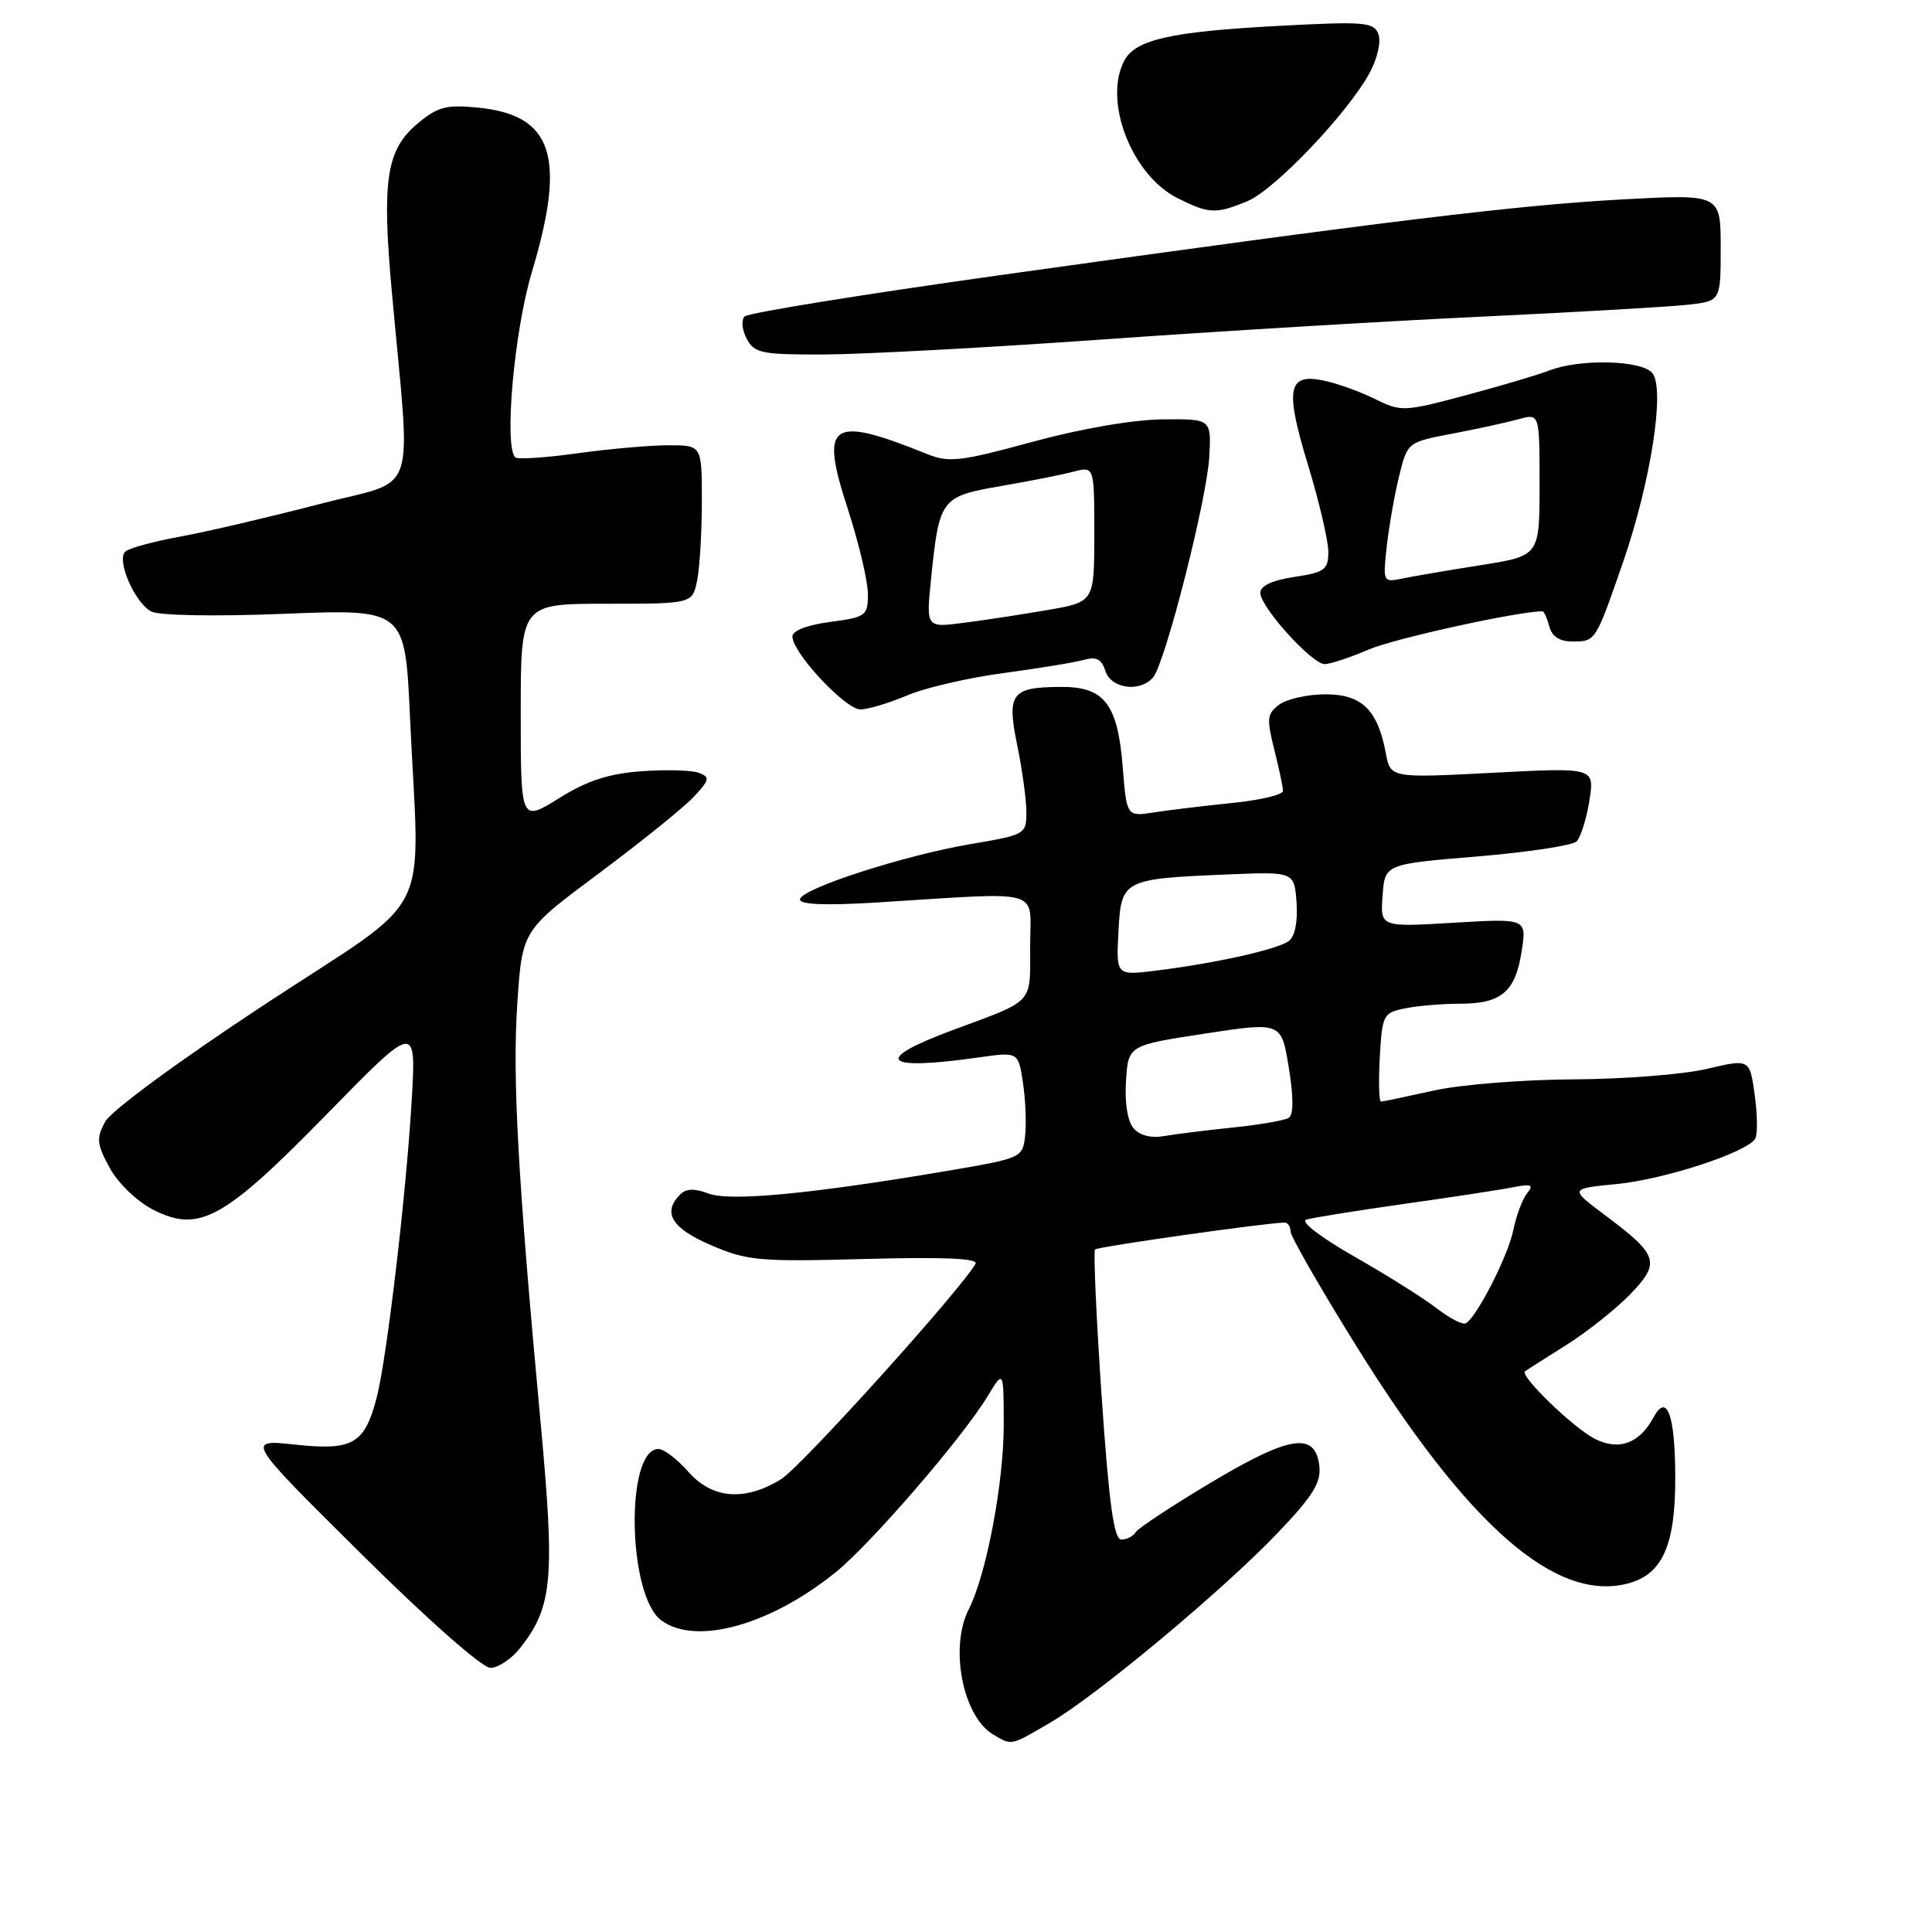 <?xml version="1.0" encoding="UTF-8" standalone="no"?>
<!DOCTYPE svg PUBLIC "-//W3C//DTD SVG 1.1//EN" "http://www.w3.org/Graphics/SVG/1.1/DTD/svg11.dtd" >
<svg xmlns="http://www.w3.org/2000/svg" xmlns:xlink="http://www.w3.org/1999/xlink" version="1.1" viewBox="0 0 256 256">
 <g >
 <path fill="currentColor"
d=" M 139.19 228.24 C 145.41 224.60 162.08 210.69 169.33 203.09 C 173.97 198.22 175.07 196.46 174.82 194.25 C 174.29 189.68 170.94 190.19 160.47 196.44 C 155.32 199.52 150.82 202.48 150.49 203.02 C 150.16 203.56 149.30 204.00 148.58 204.00 C 147.60 204.00 146.95 199.28 145.97 185.00 C 145.26 174.55 144.87 165.80 145.10 165.56 C 145.47 165.19 167.97 162.00 170.21 162.00 C 170.64 162.00 171.00 162.52 171.00 163.16 C 171.00 163.80 174.91 170.62 179.69 178.31 C 194.53 202.19 206.16 212.36 215.74 209.81 C 220.29 208.60 222.00 204.75 221.98 195.80 C 221.97 187.46 220.88 184.48 219.08 187.84 C 217.24 191.29 214.44 192.28 211.26 190.62 C 208.37 189.10 201.32 182.27 202.07 181.70 C 202.31 181.53 204.75 179.97 207.50 178.25 C 210.25 176.52 214.06 173.50 215.98 171.53 C 220.08 167.29 219.77 166.32 212.65 161.00 C 207.97 157.50 207.97 157.50 214.24 156.89 C 220.55 156.27 231.45 152.71 232.57 150.89 C 232.90 150.35 232.88 147.75 232.51 145.10 C 231.85 140.30 231.85 140.30 226.18 141.63 C 223.05 142.37 215.10 142.99 208.50 143.02 C 201.90 143.05 193.57 143.71 190.00 144.50 C 186.43 145.29 183.28 145.95 183.00 145.97 C 182.72 145.99 182.65 143.35 182.83 140.11 C 183.15 134.44 183.28 134.19 186.21 133.61 C 187.88 133.27 191.13 133.00 193.43 133.00 C 198.93 133.00 200.79 131.43 201.62 126.09 C 202.31 121.69 202.31 121.69 192.60 122.27 C 182.89 122.85 182.89 122.85 183.20 118.67 C 183.50 114.50 183.50 114.50 195.71 113.49 C 202.43 112.93 208.37 112.03 208.91 111.49 C 209.45 110.94 210.21 108.52 210.60 106.10 C 211.30 101.69 211.30 101.69 197.77 102.40 C 184.24 103.10 184.24 103.10 183.62 99.76 C 182.54 94.04 180.44 92.00 175.63 92.00 C 173.30 92.00 170.55 92.61 169.53 93.35 C 167.89 94.56 167.81 95.19 168.84 99.29 C 169.48 101.82 170.00 104.30 170.00 104.80 C 170.00 105.31 166.96 106.03 163.25 106.40 C 159.54 106.78 154.88 107.34 152.90 107.65 C 149.29 108.21 149.29 108.21 148.76 101.56 C 148.09 93.27 146.33 90.99 140.60 91.02 C 134.00 91.04 133.37 91.88 134.79 98.75 C 135.45 101.98 136.00 105.96 136.00 107.61 C 136.00 110.53 135.86 110.62 128.75 111.82 C 119.81 113.33 106.00 117.80 106.00 119.19 C 106.00 119.87 109.50 120.00 116.25 119.58 C 138.69 118.19 136.50 117.57 136.50 125.39 C 136.50 133.16 137.16 132.44 126.25 136.49 C 115.52 140.47 116.92 141.93 129.72 140.11 C 134.93 139.37 134.93 139.37 135.55 143.49 C 135.89 145.76 136.02 148.93 135.83 150.54 C 135.50 153.41 135.35 153.48 125.50 155.15 C 107.50 158.20 96.70 159.23 93.88 158.15 C 92.04 157.45 90.92 157.48 90.13 158.27 C 87.73 160.67 88.99 162.75 94.21 164.99 C 99.01 167.06 100.57 167.20 114.64 166.82 C 125.03 166.54 129.67 166.74 129.26 167.46 C 127.16 171.09 106.15 194.36 103.50 196.00 C 98.69 198.97 94.36 198.62 91.19 195.00 C 89.74 193.35 87.97 192.00 87.25 192.00 C 82.83 192.00 83.15 211.45 87.64 214.72 C 92.23 218.08 102.08 215.34 110.77 208.30 C 115.48 204.47 127.55 190.49 130.87 185.00 C 132.99 181.50 132.99 181.50 133.00 188.80 C 133.00 196.50 130.70 208.65 128.38 213.20 C 125.77 218.31 127.57 227.49 131.66 229.87 C 134.12 231.30 133.86 231.36 139.19 228.24 Z  M 68.93 218.36 C 73.22 212.91 73.55 209.22 71.64 188.59 C 68.62 156.08 67.88 142.86 68.55 132.89 C 69.20 123.28 69.20 123.28 79.35 115.73 C 84.93 111.57 90.58 107.02 91.90 105.61 C 94.02 103.35 94.11 102.98 92.62 102.41 C 91.70 102.05 88.29 101.96 85.04 102.19 C 80.65 102.51 77.83 103.43 74.07 105.77 C 69.00 108.92 69.00 108.92 69.00 94.46 C 69.00 80.00 69.00 80.00 80.38 80.00 C 91.75 80.00 91.75 80.00 92.38 76.88 C 92.72 75.16 93.00 70.43 93.00 66.37 C 93.00 59.00 93.00 59.00 88.57 59.00 C 86.14 59.00 80.69 59.48 76.47 60.07 C 72.25 60.65 68.56 60.90 68.27 60.60 C 66.77 59.10 68.13 43.88 70.47 36.07 C 75.08 20.70 73.26 15.21 63.24 14.25 C 59.10 13.85 57.96 14.16 55.29 16.41 C 51.19 19.86 50.58 23.87 51.92 38.67 C 54.46 66.78 55.64 63.31 42.30 66.80 C 35.81 68.49 27.58 70.42 24.00 71.08 C 20.42 71.73 17.10 72.63 16.61 73.08 C 15.39 74.18 17.83 79.84 20.03 81.02 C 21.06 81.57 28.38 81.70 37.73 81.33 C 53.68 80.70 53.68 80.70 54.33 95.10 C 55.59 122.63 57.89 118.09 35.13 133.06 C 23.68 140.59 14.70 147.20 13.92 148.65 C 12.74 150.85 12.82 151.61 14.54 154.76 C 15.63 156.76 18.15 159.19 20.23 160.26 C 26.37 163.41 29.58 161.66 43.34 147.60 C 55.17 135.50 55.17 135.50 54.54 146.00 C 53.79 158.54 51.25 180.03 49.91 185.20 C 48.32 191.33 46.74 192.24 39.14 191.42 C 32.55 190.72 32.55 190.72 47.83 205.86 C 56.62 214.58 63.90 221.00 64.98 221.00 C 66.01 221.00 67.79 219.81 68.93 218.36 Z  M 120.17 92.16 C 122.55 91.14 128.32 89.80 133.00 89.18 C 137.68 88.55 142.47 87.77 143.65 87.43 C 145.27 86.97 145.97 87.34 146.47 88.91 C 147.22 91.27 151.11 91.78 152.80 89.74 C 154.42 87.79 159.94 66.09 160.24 60.50 C 160.50 55.50 160.50 55.50 154.00 55.57 C 150.13 55.61 143.17 56.81 136.79 58.55 C 127.19 61.17 125.74 61.33 122.79 60.14 C 110.03 55.00 108.60 55.98 112.30 67.31 C 113.78 71.88 115.00 77.00 115.00 78.68 C 115.00 81.60 114.77 81.77 110.00 82.41 C 106.94 82.81 105.00 83.57 105.00 84.35 C 105.00 86.48 112.02 94.00 114.00 94.00 C 115.01 94.00 117.78 93.17 120.17 92.16 Z  M 181.35 86.07 C 184.73 84.61 201.17 81.00 204.38 81.00 C 204.59 81.00 205.00 81.90 205.29 83.00 C 205.64 84.34 206.65 85.00 208.35 85.00 C 211.44 85.00 211.40 85.06 215.07 74.47 C 218.74 63.86 220.66 51.49 218.94 49.43 C 217.52 47.72 209.41 47.51 205.32 49.08 C 203.77 49.68 198.73 51.17 194.13 52.40 C 185.97 54.57 185.66 54.58 182.13 52.84 C 180.13 51.85 177.04 50.75 175.27 50.40 C 170.60 49.47 170.25 51.58 173.38 61.82 C 174.83 66.60 176.02 71.69 176.01 73.14 C 176.00 75.49 175.52 75.84 171.50 76.45 C 168.57 76.89 167.00 77.62 167.00 78.56 C 167.00 80.43 173.84 88.00 175.53 88.00 C 176.25 88.00 178.87 87.13 181.35 86.07 Z  M 146.00 44.99 C 161.12 43.91 183.85 42.54 196.50 41.95 C 209.15 41.35 221.41 40.64 223.75 40.37 C 228.00 39.88 228.00 39.88 228.00 32.80 C 228.00 25.72 228.00 25.72 215.04 26.42 C 201.03 27.18 183.79 29.28 132.51 36.46 C 114.37 39.00 99.14 41.46 98.67 41.93 C 98.20 42.40 98.32 43.72 98.94 44.89 C 99.97 46.81 100.92 47.00 109.29 46.97 C 114.35 46.95 130.88 46.06 146.00 44.99 Z  M 165.32 26.64 C 168.93 25.13 178.66 14.91 181.49 9.64 C 182.52 7.73 183.02 5.50 182.64 4.51 C 182.03 2.92 180.81 2.82 169.24 3.44 C 155.12 4.20 150.47 5.25 148.99 8.01 C 146.14 13.34 149.94 23.20 156.02 26.25 C 160.21 28.35 161.12 28.39 165.32 26.64 Z  M 190.40 173.38 C 188.70 172.06 183.79 168.97 179.49 166.52 C 175.03 163.98 172.27 161.87 173.08 161.61 C 173.86 161.36 179.68 160.43 186.00 159.53 C 192.32 158.64 198.84 157.65 200.48 157.32 C 202.93 156.84 203.26 156.99 202.35 158.12 C 201.73 158.88 200.91 161.07 200.52 163.00 C 199.83 166.40 195.73 174.44 194.24 175.34 C 193.83 175.58 192.11 174.70 190.40 173.38 Z  M 150.20 149.50 C 149.41 148.57 149.01 146.10 149.20 143.24 C 149.50 138.51 149.50 138.51 159.64 136.96 C 169.79 135.41 169.79 135.41 170.77 141.45 C 171.41 145.40 171.41 147.72 170.77 148.12 C 170.24 148.46 166.90 149.04 163.37 149.40 C 159.83 149.77 155.72 150.28 154.22 150.54 C 152.52 150.84 151.01 150.45 150.20 149.50 Z  M 148.20 123.45 C 148.56 116.56 148.76 116.45 162.62 115.87 C 171.50 115.50 171.50 115.50 171.80 119.59 C 171.98 122.08 171.59 124.06 170.80 124.67 C 169.34 125.79 161.22 127.61 153.20 128.61 C 147.89 129.27 147.89 129.27 148.20 123.45 Z  M 123.38 76.60 C 124.46 66.07 124.68 65.78 132.60 64.41 C 136.39 63.76 140.74 62.90 142.25 62.50 C 145.00 61.78 145.00 61.78 145.00 70.78 C 145.00 79.77 145.00 79.77 138.75 80.84 C 135.31 81.43 130.30 82.20 127.60 82.54 C 122.71 83.17 122.71 83.17 123.38 76.60 Z  M 183.76 72.35 C 184.06 69.68 184.79 65.50 185.40 63.05 C 186.50 58.59 186.50 58.59 192.50 57.45 C 195.80 56.82 199.74 55.96 201.25 55.54 C 204.00 54.78 204.00 54.78 204.00 64.22 C 204.00 73.65 204.00 73.65 196.25 74.88 C 191.99 75.55 187.31 76.35 185.86 76.65 C 183.25 77.19 183.23 77.15 183.76 72.35 Z "/>
</g>
</svg>